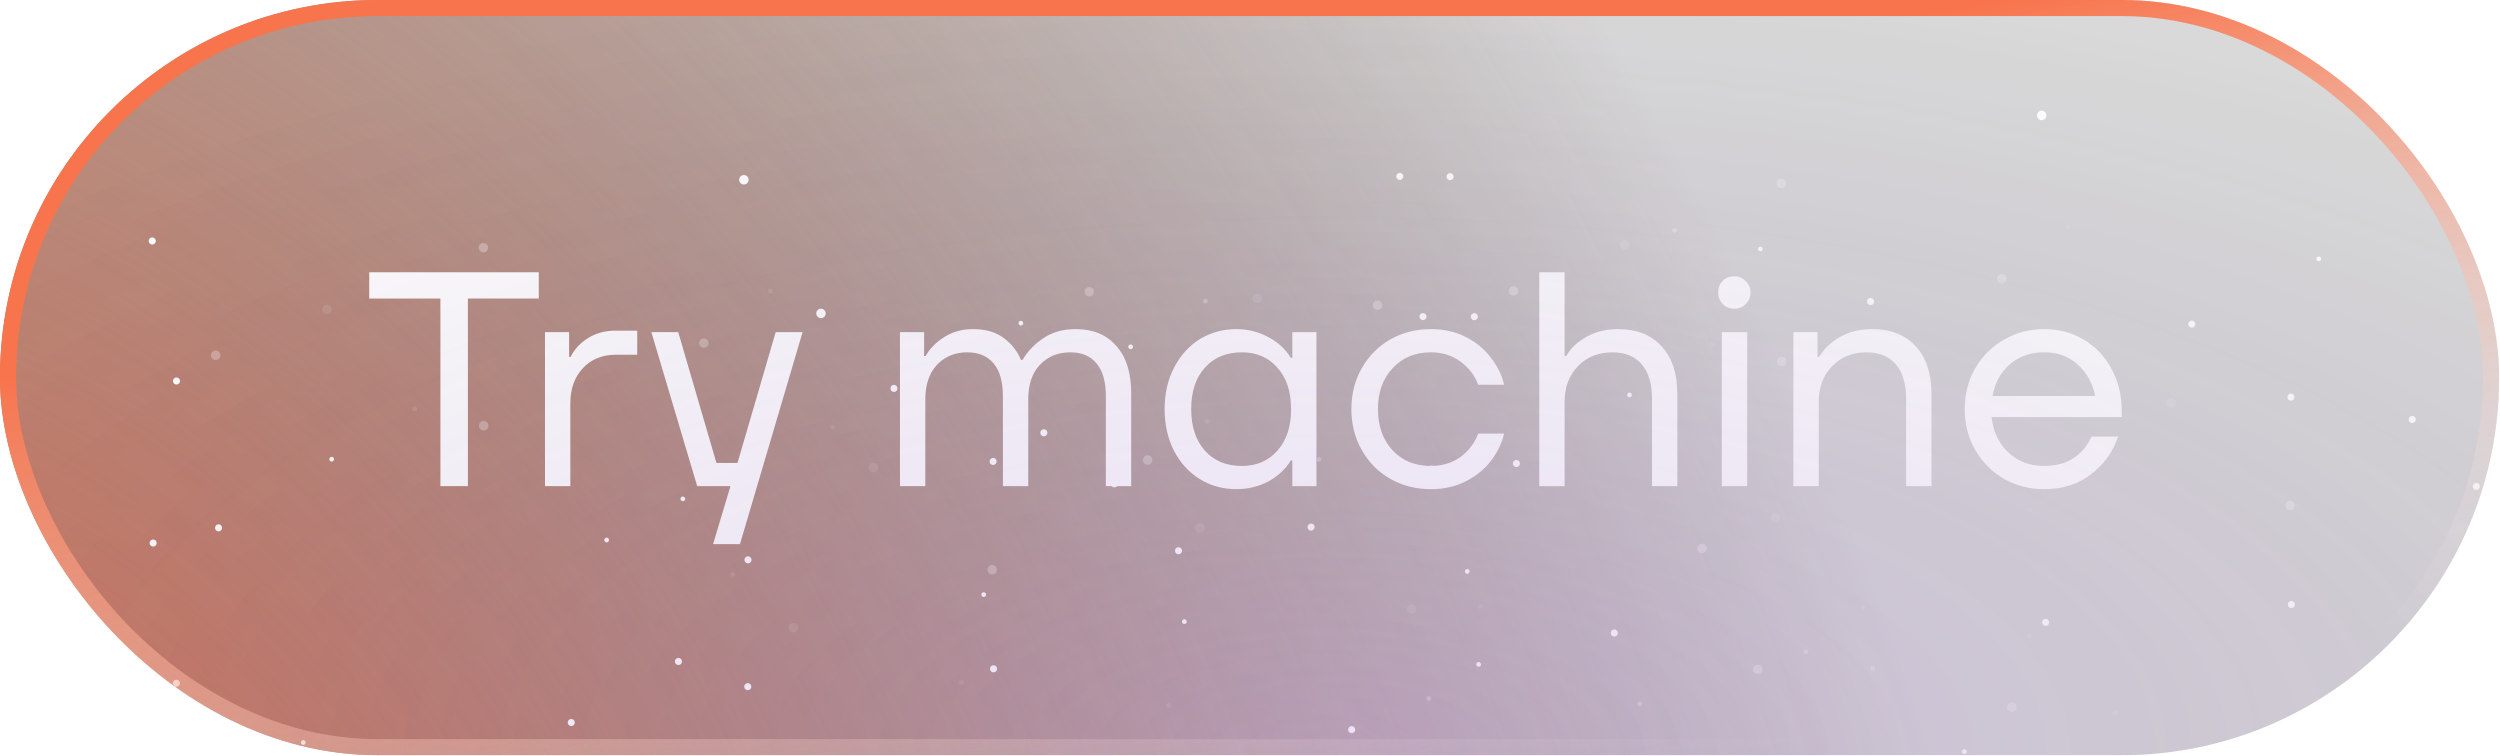 <svg width="311" height="94" viewBox="0 0 311 94" fill="none" xmlns="http://www.w3.org/2000/svg">
<g filter="url(#filter0_b_93_509)">
<g clip-path="url(#clip0_93_509)">
<rect width="310.891" height="93.945" rx="46.973" fill="black" fill-opacity="0.15"/>
<rect width="310.891" height="93.945" rx="46.973" fill="url(#paint0_radial_93_509)"/>
<path d="M58.207 60.473H54.787V37.141H45.933V33.873H67.023V37.141H58.207V60.473ZM67.796 60.473V41.321H70.797V44.399H70.987C71.444 43.461 72.153 42.689 73.115 42.081C74.103 41.447 75.269 41.131 76.612 41.131H79.272V44.133H76.612C74.914 44.133 73.546 44.69 72.507 45.805C71.469 46.919 70.95 48.376 70.95 50.175V60.473H67.796ZM91.746 57.585L96.496 41.321H99.84L92.05 67.693H88.706L90.872 60.473H86.73L81.03 41.321H84.374L89.124 57.585H91.746ZM111.956 60.473V41.321H114.958V44.285H115.148C115.654 43.373 116.427 42.587 117.466 41.929C118.504 41.27 119.695 40.941 121.038 40.941C122.634 40.941 123.926 41.321 124.914 42.081C125.902 42.841 126.598 43.74 127.004 44.779H127.194C127.827 43.715 128.688 42.815 129.778 42.081C130.867 41.321 132.222 40.941 133.844 40.941C135.972 40.941 137.644 41.637 138.86 43.031C140.101 44.399 140.722 46.362 140.722 48.921V60.473H137.568V49.263C137.568 47.489 137.188 46.147 136.428 45.235C135.668 44.297 134.578 43.829 133.16 43.829C131.614 43.829 130.348 44.348 129.36 45.387C128.397 46.4 127.916 47.831 127.916 49.681V60.473H124.762V49.263C124.762 47.489 124.382 46.147 123.622 45.235C122.862 44.297 121.76 43.829 120.316 43.829C118.796 43.829 117.542 44.348 116.554 45.387C115.591 46.425 115.11 47.857 115.11 49.681V60.473H111.956ZM153.81 60.853C152.138 60.853 150.618 60.435 149.25 59.599C147.908 58.763 146.844 57.597 146.058 56.103C145.273 54.583 144.88 52.847 144.88 50.897C144.88 48.946 145.273 47.223 146.058 45.729C146.844 44.209 147.908 43.031 149.25 42.195C150.618 41.359 152.138 40.941 153.81 40.941C155.229 40.941 156.546 41.27 157.762 41.929C158.978 42.562 159.916 43.423 160.574 44.513H160.764V41.321H163.766V60.473H160.764V57.281H160.574C159.916 58.37 158.978 59.244 157.762 59.903C156.546 60.536 155.229 60.853 153.81 60.853ZM154.494 57.965C156.318 57.965 157.788 57.331 158.902 56.065C160.042 54.798 160.612 53.075 160.612 50.897C160.612 48.718 160.042 46.995 158.902 45.729C157.788 44.462 156.318 43.829 154.494 43.829C152.569 43.829 151.036 44.462 149.896 45.729C148.756 46.97 148.186 48.693 148.186 50.897C148.186 53.075 148.756 54.798 149.896 56.065C151.036 57.331 152.569 57.965 154.494 57.965ZM177.991 60.853C176.141 60.853 174.457 60.422 172.937 59.561C171.442 58.699 170.264 57.509 169.403 55.989C168.541 54.469 168.111 52.771 168.111 50.897C168.111 49.022 168.541 47.325 169.403 45.805C170.264 44.285 171.442 43.094 172.937 42.233C174.457 41.371 176.141 40.941 177.991 40.941C179.637 40.941 181.094 41.27 182.361 41.929C183.653 42.587 184.691 43.449 185.477 44.513C186.287 45.551 186.832 46.666 187.111 47.857H183.881C183.475 46.717 182.753 45.767 181.715 45.007C180.676 44.221 179.435 43.829 177.991 43.829C176.04 43.829 174.457 44.487 173.241 45.805C172.025 47.097 171.417 48.794 171.417 50.897C171.417 52.999 172.025 54.709 173.241 56.027C174.457 57.319 176.04 57.965 177.991 57.965C179.435 57.965 180.676 57.585 181.715 56.825C182.753 56.039 183.475 55.077 183.881 53.937H187.111C186.832 55.127 186.287 56.255 185.477 57.319C184.691 58.357 183.653 59.206 182.361 59.865C181.094 60.523 179.637 60.853 177.991 60.853ZM191.485 60.473V33.873H194.639V44.285H194.829C195.412 43.297 196.261 42.499 197.375 41.891C198.515 41.257 199.82 40.941 201.289 40.941C203.595 40.941 205.393 41.65 206.685 43.069C208.003 44.462 208.661 46.451 208.661 49.035V60.473H205.507V49.567C205.507 47.743 205.089 46.337 204.253 45.349C203.417 44.335 202.189 43.829 200.567 43.829C198.845 43.829 197.426 44.399 196.311 45.539C195.197 46.679 194.639 48.161 194.639 49.985V60.473H191.485ZM217.35 60.473H214.196V41.321H217.35V60.473ZM215.754 38.395C215.172 38.395 214.69 38.205 214.31 37.825C213.93 37.419 213.74 36.938 213.74 36.381C213.74 35.798 213.93 35.317 214.31 34.937C214.69 34.557 215.172 34.367 215.754 34.367C216.312 34.367 216.78 34.569 217.16 34.975C217.566 35.355 217.768 35.823 217.768 36.381C217.768 36.938 217.566 37.419 217.16 37.825C216.78 38.205 216.312 38.395 215.754 38.395ZM223.098 60.473V41.321H226.1V44.399H226.29C226.924 43.36 227.81 42.524 228.95 41.891C230.09 41.257 231.408 40.941 232.902 40.941C235.208 40.941 237.006 41.65 238.298 43.069C239.616 44.462 240.274 46.451 240.274 49.035V60.473H237.12V49.567C237.12 47.743 236.702 46.337 235.866 45.349C235.03 44.335 233.802 43.829 232.18 43.829C230.458 43.829 229.039 44.399 227.924 45.539C226.81 46.679 226.252 48.161 226.252 49.985V60.473H223.098ZM263.94 51.885H247.752C247.954 53.709 248.651 55.178 249.842 56.293C251.032 57.407 252.514 57.965 254.288 57.965C255.757 57.965 256.986 57.635 257.974 56.977C258.987 56.293 259.722 55.406 260.178 54.317H263.484C262.901 56.141 261.799 57.686 260.178 58.953C258.582 60.219 256.618 60.853 254.288 60.853C252.464 60.853 250.792 60.422 249.272 59.561C247.777 58.674 246.586 57.471 245.7 55.951C244.838 54.431 244.408 52.746 244.408 50.897C244.408 49.047 244.838 47.363 245.7 45.843C246.586 44.323 247.777 43.132 249.272 42.271C250.792 41.384 252.464 40.941 254.288 40.941C256.086 40.941 257.72 41.371 259.19 42.233C260.659 43.094 261.812 44.297 262.648 45.843C263.509 47.388 263.94 49.149 263.94 51.125V51.885ZM254.288 43.829C252.616 43.829 251.197 44.323 250.032 45.311C248.892 46.299 248.17 47.616 247.866 49.263H260.634C260.33 47.667 259.608 46.362 258.468 45.349C257.353 44.335 255.96 43.829 254.288 43.829Z" fill="white"/>
<g clip-path="url(#clip1_93_509)">
<g clip-path="url(#clip2_93_509)">
<path d="M22.181 85.365C22.386 85.232 22.444 84.959 22.311 84.754C22.178 84.549 21.905 84.491 21.7 84.624C21.495 84.757 21.437 85.03 21.57 85.235C21.703 85.44 21.976 85.498 22.181 85.365Z" fill="white"/>
<path d="M19.292 67.925C19.497 67.792 19.555 67.518 19.422 67.313C19.29 67.109 19.016 67.05 18.811 67.183C18.606 67.316 18.548 67.59 18.681 67.795C18.814 67.999 19.088 68.058 19.292 67.925Z" fill="white"/>
<path opacity="0.3" d="M16.601 84.071C16.874 83.893 16.952 83.528 16.775 83.255C16.597 82.982 16.232 82.904 15.959 83.082C15.686 83.259 15.608 83.624 15.786 83.897C15.963 84.17 16.328 84.248 16.601 84.071Z" fill="white"/>
<path opacity="0.11" d="M1.658 83.232C1.931 83.055 2.009 82.69 1.831 82.417C1.654 82.144 1.289 82.066 1.016 82.243C0.743 82.42 0.665 82.785 0.842 83.058C1.02 83.332 1.385 83.409 1.658 83.232Z" fill="white"/>
<path d="M71.304 90.254C71.509 90.121 71.567 89.847 71.434 89.642C71.301 89.438 71.028 89.379 70.823 89.512C70.618 89.645 70.56 89.919 70.693 90.123C70.826 90.328 71.099 90.386 71.304 90.254Z" fill="white"/>
<path d="M122.534 74.216C122.671 74.128 122.71 73.945 122.621 73.809C122.533 73.673 122.35 73.634 122.214 73.722C122.077 73.811 122.039 73.993 122.127 74.13C122.216 74.266 122.398 74.305 122.534 74.216Z" fill="white"/>
<path d="M140.81 43.389C140.946 43.301 140.985 43.118 140.897 42.982C140.808 42.845 140.626 42.807 140.489 42.895C140.353 42.984 140.314 43.166 140.402 43.302C140.491 43.439 140.673 43.478 140.81 43.389Z" fill="white"/>
<path d="M162.157 55.175C162.294 55.087 162.333 54.904 162.244 54.768C162.156 54.631 161.973 54.593 161.837 54.681C161.7 54.77 161.662 54.952 161.75 55.088C161.839 55.225 162.021 55.264 162.157 55.175Z" fill="white"/>
<path opacity="0.11" d="M119.783 85.132C119.92 85.043 119.959 84.861 119.87 84.725C119.782 84.588 119.599 84.549 119.463 84.638C119.326 84.726 119.288 84.909 119.376 85.045C119.465 85.181 119.647 85.22 119.783 85.132Z" fill="white"/>
<path d="M37.891 92.618C38.027 92.53 38.066 92.347 37.978 92.211C37.889 92.074 37.707 92.036 37.57 92.124C37.434 92.213 37.395 92.395 37.483 92.531C37.572 92.668 37.755 92.707 37.891 92.618Z" fill="white"/>
<path d="M75.629 67.426C75.766 67.337 75.804 67.155 75.716 67.019C75.627 66.882 75.445 66.843 75.308 66.932C75.172 67.02 75.133 67.203 75.222 67.339C75.31 67.475 75.493 67.514 75.629 67.426Z" fill="white"/>
<path opacity="0.3" d="M150.114 37.703C150.25 37.615 150.289 37.432 150.2 37.296C150.112 37.16 149.929 37.121 149.793 37.209C149.657 37.298 149.618 37.48 149.706 37.617C149.795 37.753 149.977 37.792 150.114 37.703Z" fill="white"/>
<path opacity="0.11" d="M103.75 53.391C103.887 53.303 103.925 53.12 103.837 52.984C103.748 52.848 103.566 52.809 103.43 52.897C103.293 52.986 103.254 53.168 103.343 53.305C103.431 53.441 103.614 53.48 103.75 53.391Z" fill="white"/>
<path opacity="0.11" d="M150.338 52.659C150.475 52.57 150.513 52.388 150.425 52.252C150.336 52.115 150.154 52.076 150.018 52.165C149.881 52.253 149.842 52.436 149.931 52.572C150.019 52.709 150.202 52.748 150.338 52.659Z" fill="white"/>
<path opacity="0.11" d="M99.027 78.584C99.3 78.406 99.378 78.041 99.2 77.768C99.023 77.495 98.658 77.417 98.385 77.595C98.112 77.772 98.034 78.137 98.212 78.41C98.389 78.683 98.754 78.761 99.027 78.584Z" fill="white"/>
<path d="M93.291 70.015C93.496 69.882 93.554 69.608 93.421 69.403C93.289 69.198 93.015 69.14 92.81 69.273C92.605 69.406 92.547 69.68 92.68 69.884C92.813 70.089 93.087 70.147 93.291 70.015Z" fill="white"/>
<path d="M178.334 58.727C178.539 58.594 178.597 58.32 178.464 58.115C178.332 57.91 178.058 57.852 177.853 57.985C177.648 58.118 177.59 58.392 177.723 58.596C177.856 58.801 178.13 58.859 178.334 58.727Z" fill="white"/>
<path d="M84.637 82.655C84.842 82.522 84.9 82.248 84.767 82.043C84.634 81.839 84.361 81.78 84.156 81.913C83.951 82.046 83.893 82.32 84.026 82.525C84.159 82.729 84.432 82.788 84.637 82.655Z" fill="white"/>
<path d="M177.26 39.754C177.465 39.621 177.523 39.348 177.39 39.143C177.257 38.938 176.984 38.88 176.779 39.013C176.574 39.146 176.516 39.419 176.649 39.624C176.782 39.829 177.055 39.887 177.26 39.754Z" fill="white"/>
<path d="M174.372 22.313C174.577 22.18 174.635 21.907 174.503 21.702C174.37 21.497 174.096 21.439 173.891 21.572C173.686 21.705 173.628 21.979 173.761 22.183C173.894 22.388 174.168 22.446 174.372 22.313Z" fill="white"/>
<path opacity="0.3" d="M113.837 57.029C114.11 56.852 114.188 56.487 114.011 56.214C113.834 55.941 113.469 55.863 113.196 56.04C112.923 56.217 112.845 56.583 113.022 56.855C113.199 57.129 113.564 57.206 113.837 57.029Z" fill="white"/>
<path d="M102.453 39.484C102.726 39.307 102.803 38.942 102.626 38.669C102.449 38.395 102.084 38.318 101.811 38.495C101.538 38.672 101.46 39.037 101.637 39.31C101.815 39.584 102.18 39.661 102.453 39.484Z" fill="white"/>
<path d="M130.096 54.207C130.301 54.075 130.359 53.801 130.226 53.596C130.093 53.391 129.82 53.333 129.615 53.466C129.41 53.599 129.352 53.873 129.485 54.077C129.618 54.282 129.891 54.34 130.096 54.207Z" fill="white"/>
<path opacity="0.3" d="M135.828 36.791C136.101 36.614 136.178 36.249 136.001 35.975C135.824 35.702 135.459 35.625 135.186 35.802C134.913 35.979 134.835 36.344 135.012 36.617C135.19 36.89 135.555 36.968 135.828 36.791Z" fill="white"/>
<path opacity="0.3" d="M171.681 38.459C171.954 38.282 172.032 37.917 171.855 37.644C171.677 37.371 171.312 37.293 171.039 37.471C170.766 37.648 170.689 38.013 170.866 38.286C171.043 38.559 171.408 38.637 171.681 38.459Z" fill="white"/>
<path opacity="0.3" d="M143.086 57.717C143.359 57.54 143.437 57.175 143.26 56.902C143.083 56.629 142.718 56.551 142.445 56.728C142.172 56.906 142.094 57.271 142.271 57.544C142.448 57.817 142.813 57.895 143.086 57.717Z" fill="white"/>
<path opacity="0.11" d="M156.738 37.621C157.011 37.444 157.089 37.079 156.911 36.806C156.734 36.532 156.369 36.455 156.096 36.632C155.823 36.809 155.745 37.174 155.922 37.447C156.1 37.72 156.465 37.798 156.738 37.621Z" fill="white"/>
<g clip-path="url(#clip3_93_509)">
<path opacity="0.11" d="M310.581 58.245C310.265 58.167 310.071 57.848 310.148 57.532C310.226 57.216 310.545 57.022 310.861 57.1C311.177 57.177 311.371 57.496 311.293 57.812C311.216 58.129 310.897 58.322 310.581 58.245Z" fill="white"/>
<path d="M307.951 60.937C307.714 60.879 307.569 60.639 307.627 60.403C307.685 60.165 307.924 60.02 308.162 60.078C308.399 60.136 308.544 60.376 308.486 60.613C308.428 60.85 308.188 60.995 307.951 60.937Z" fill="white"/>
<path d="M299.978 52.617C299.741 52.559 299.595 52.319 299.654 52.082C299.712 51.845 299.951 51.7 300.188 51.758C300.425 51.816 300.57 52.055 300.512 52.292C300.454 52.529 300.215 52.675 299.978 52.617Z" fill="white"/>
<path d="M308.71 69.615C308.552 69.576 308.455 69.417 308.494 69.259C308.532 69.101 308.692 69.004 308.85 69.043C309.008 69.081 309.104 69.241 309.066 69.399C309.027 69.557 308.868 69.653 308.71 69.615Z" fill="white"/>
<path d="M246.324 54.345C246.166 54.306 246.069 54.147 246.108 53.989C246.147 53.831 246.306 53.734 246.464 53.773C246.622 53.812 246.719 53.971 246.68 54.129C246.641 54.287 246.482 54.384 246.324 54.345Z" fill="white"/>
<path d="M218.917 31.255C218.759 31.216 218.662 31.057 218.701 30.899C218.739 30.741 218.899 30.644 219.057 30.683C219.215 30.722 219.311 30.881 219.273 31.039C219.234 31.197 219.075 31.294 218.917 31.255Z" fill="white"/>
<path d="M202.64 49.413C202.482 49.374 202.386 49.215 202.424 49.057C202.463 48.899 202.622 48.802 202.78 48.841C202.938 48.88 203.035 49.039 202.996 49.197C202.958 49.355 202.798 49.452 202.64 49.413Z" fill="white"/>
<path opacity="0.11" d="M306.757 80.058C306.599 80.019 306.502 79.86 306.541 79.702C306.579 79.544 306.739 79.448 306.897 79.486C307.055 79.525 307.151 79.684 307.113 79.842C307.074 80 306.915 80.097 306.757 80.058Z" fill="white"/>
<path opacity="0.11" d="M252.515 63.745C252.357 63.706 252.261 63.547 252.299 63.389C252.338 63.231 252.497 63.134 252.655 63.173C252.813 63.211 252.91 63.371 252.871 63.529C252.833 63.687 252.673 63.783 252.515 63.745Z" fill="white"/>
<path d="M288.377 32.486C288.219 32.447 288.122 32.288 288.161 32.13C288.199 31.972 288.359 31.875 288.517 31.914C288.675 31.953 288.771 32.112 288.733 32.27C288.694 32.428 288.535 32.525 288.377 32.486Z" fill="white"/>
<path opacity="0.3" d="M208.258 28.95C208.101 28.911 208.004 28.752 208.042 28.593C208.081 28.436 208.241 28.339 208.399 28.378C208.557 28.416 208.653 28.576 208.615 28.733C208.576 28.892 208.416 28.988 208.258 28.95Z" fill="white"/>
<path opacity="0.11" d="M257.203 28.495C257.045 28.456 256.948 28.297 256.987 28.139C257.025 27.981 257.185 27.884 257.343 27.923C257.501 27.962 257.598 28.121 257.559 28.279C257.52 28.437 257.361 28.534 257.203 28.495Z" fill="white"/>
<path opacity="0.11" d="M212.972 43.145C212.814 43.107 212.718 42.947 212.756 42.789C212.795 42.631 212.954 42.535 213.112 42.573C213.27 42.612 213.367 42.771 213.328 42.929C213.29 43.087 213.13 43.184 212.972 43.145Z" fill="white"/>
<path opacity="0.3" d="M284.742 63.445C284.426 63.368 284.232 63.049 284.309 62.732C284.387 62.416 284.706 62.223 285.022 62.3C285.338 62.377 285.532 62.697 285.455 63.013C285.377 63.329 285.058 63.523 284.742 63.445Z" fill="white"/>
<path opacity="0.11" d="M269.959 50.727C269.642 50.649 269.449 50.33 269.526 50.014C269.604 49.698 269.923 49.504 270.239 49.581C270.555 49.659 270.749 49.978 270.671 50.294C270.594 50.61 270.275 50.804 269.959 50.727Z" fill="white"/>
<path d="M272.553 40.747C272.316 40.689 272.171 40.449 272.229 40.212C272.287 39.975 272.526 39.83 272.763 39.888C273 39.946 273.145 40.185 273.087 40.422C273.029 40.66 272.79 40.805 272.553 40.747Z" fill="white"/>
<path d="M284.941 75.627C284.704 75.569 284.558 75.33 284.616 75.093C284.674 74.856 284.914 74.71 285.151 74.768C285.388 74.826 285.533 75.066 285.475 75.303C285.417 75.54 285.178 75.685 284.941 75.627Z" fill="white"/>
<path d="M188.535 58.093C188.298 58.035 188.153 57.795 188.211 57.558C188.269 57.321 188.508 57.176 188.745 57.234C188.983 57.292 189.128 57.531 189.07 57.768C189.012 58.005 188.772 58.151 188.535 58.093Z" fill="white"/>
<path d="M284.886 49.833C284.649 49.775 284.504 49.536 284.562 49.299C284.62 49.062 284.859 48.917 285.096 48.975C285.333 49.033 285.478 49.272 285.42 49.509C285.362 49.746 285.123 49.891 284.886 49.833Z" fill="white"/>
<path d="M254.369 77.85C254.132 77.792 253.987 77.552 254.045 77.315C254.103 77.078 254.342 76.933 254.579 76.991C254.817 77.049 254.962 77.288 254.904 77.525C254.846 77.763 254.606 77.908 254.369 77.85Z" fill="white"/>
<path d="M183.302 39.825C183.065 39.767 182.92 39.528 182.978 39.291C183.036 39.054 183.275 38.909 183.512 38.967C183.749 39.025 183.894 39.264 183.836 39.501C183.778 39.738 183.539 39.883 183.302 39.825Z" fill="white"/>
<path d="M180.286 22.406C180.049 22.348 179.904 22.109 179.962 21.872C180.02 21.635 180.259 21.489 180.497 21.547C180.734 21.605 180.879 21.845 180.821 22.082C180.763 22.319 180.523 22.464 180.286 22.406Z" fill="white"/>
<path opacity="0.3" d="M248.873 35.253C248.557 35.176 248.363 34.856 248.44 34.54C248.518 34.224 248.837 34.031 249.153 34.108C249.469 34.185 249.663 34.504 249.585 34.821C249.508 35.137 249.189 35.33 248.873 35.253Z" fill="white"/>
<path d="M253.849 14.936C253.533 14.858 253.339 14.539 253.417 14.223C253.494 13.907 253.813 13.713 254.13 13.79C254.446 13.868 254.639 14.187 254.562 14.503C254.485 14.819 254.165 15.013 253.849 14.936Z" fill="white"/>
<path d="M232.594 37.941C232.357 37.883 232.212 37.644 232.27 37.407C232.328 37.169 232.567 37.024 232.804 37.082C233.041 37.14 233.186 37.38 233.128 37.617C233.07 37.854 232.831 37.999 232.594 37.941Z" fill="white"/>
<path opacity="0.3" d="M221.447 23.383C221.131 23.306 220.937 22.987 221.015 22.671C221.092 22.354 221.411 22.161 221.727 22.238C222.043 22.316 222.237 22.635 222.16 22.951C222.082 23.267 221.763 23.461 221.447 23.383Z" fill="white"/>
<path opacity="0.3" d="M188.143 36.765C187.827 36.688 187.633 36.369 187.711 36.053C187.788 35.736 188.107 35.543 188.424 35.62C188.74 35.697 188.933 36.017 188.856 36.333C188.779 36.649 188.459 36.843 188.143 36.765Z" fill="white"/>
<path opacity="0.3" d="M221.485 45.534C221.169 45.456 220.975 45.137 221.053 44.821C221.13 44.505 221.449 44.311 221.765 44.389C222.082 44.466 222.275 44.785 222.198 45.101C222.12 45.418 221.801 45.611 221.485 45.534Z" fill="white"/>
<path opacity="0.11" d="M201.978 31.053C201.662 30.976 201.468 30.657 201.546 30.34C201.623 30.024 201.942 29.831 202.259 29.908C202.575 29.985 202.768 30.304 202.691 30.621C202.613 30.937 202.294 31.13 201.978 31.053Z" fill="white"/>
<path opacity="0.11" d="M149.13 66.245C148.813 66.168 148.62 65.849 148.697 65.532C148.775 65.216 149.094 65.023 149.41 65.1C149.726 65.177 149.92 65.497 149.842 65.813C149.765 66.129 149.446 66.323 149.13 66.245Z" fill="white"/>
<path d="M146.501 68.937C146.264 68.879 146.119 68.64 146.177 68.403C146.235 68.166 146.474 68.021 146.711 68.079C146.948 68.137 147.094 68.376 147.036 68.613C146.977 68.85 146.738 68.995 146.501 68.937Z" fill="white"/>
<path d="M138.528 60.617C138.29 60.559 138.145 60.32 138.203 60.083C138.261 59.846 138.501 59.701 138.738 59.759C138.975 59.817 139.12 60.056 139.062 60.293C139.004 60.53 138.765 60.675 138.528 60.617Z" fill="white"/>
<path d="M162.992 65.998C162.755 65.94 162.61 65.701 162.668 65.463C162.726 65.226 162.965 65.081 163.203 65.139C163.44 65.197 163.585 65.437 163.527 65.674C163.469 65.911 163.229 66.056 162.992 65.998Z" fill="white"/>
<path opacity="0.11" d="M175.477 76.333C175.161 76.256 174.967 75.936 175.045 75.62C175.122 75.304 175.441 75.111 175.758 75.188C176.074 75.265 176.267 75.585 176.19 75.901C176.113 76.217 175.793 76.41 175.477 76.333Z" fill="white"/>
<path d="M182.454 71.369C182.296 71.331 182.199 71.171 182.238 71.013C182.277 70.855 182.436 70.758 182.594 70.797C182.752 70.836 182.849 70.995 182.81 71.153C182.771 71.311 182.612 71.408 182.454 71.369Z" fill="white"/>
<path d="M147.259 77.615C147.101 77.577 147.005 77.417 147.043 77.259C147.082 77.101 147.242 77.005 147.4 77.043C147.557 77.082 147.654 77.241 147.616 77.399C147.577 77.557 147.417 77.654 147.259 77.615Z" fill="white"/>
<path d="M84.874 62.344C84.716 62.306 84.619 62.146 84.658 61.988C84.696 61.83 84.856 61.734 85.014 61.772C85.172 61.811 85.269 61.97 85.23 62.128C85.191 62.286 85.032 62.383 84.874 62.344Z" fill="white"/>
<path d="M57.467 39.255C57.309 39.216 57.212 39.056 57.251 38.898C57.289 38.74 57.449 38.644 57.607 38.682C57.764 38.721 57.861 38.88 57.823 39.038C57.784 39.196 57.624 39.293 57.467 39.255Z" fill="white"/>
<path d="M41.19 57.413C41.032 57.374 40.935 57.215 40.974 57.057C41.013 56.899 41.172 56.802 41.33 56.841C41.488 56.88 41.585 57.039 41.546 57.197C41.508 57.355 41.348 57.452 41.19 57.413Z" fill="white"/>
<path d="M244.303 93.789C244.145 93.75 244.049 93.591 244.087 93.433C244.126 93.275 244.285 93.178 244.443 93.217C244.601 93.255 244.698 93.415 244.659 93.573C244.621 93.731 244.461 93.827 244.303 93.789Z" fill="white"/>
<path opacity="0.11" d="M252.376 79.387C252.218 79.349 252.121 79.189 252.16 79.031C252.198 78.873 252.358 78.777 252.516 78.815C252.674 78.854 252.77 79.013 252.732 79.171C252.693 79.329 252.534 79.426 252.376 79.387Z" fill="white"/>
<path opacity="0.11" d="M263.068 88.981C262.91 88.943 262.813 88.783 262.852 88.625C262.891 88.467 263.05 88.371 263.208 88.409C263.366 88.448 263.463 88.607 263.424 88.765C263.385 88.923 263.226 89.02 263.068 88.981Z" fill="white"/>
<path opacity="0.11" d="M184.121 75.719C183.963 75.68 183.866 75.52 183.905 75.362C183.943 75.205 184.103 75.108 184.261 75.147C184.419 75.185 184.516 75.345 184.477 75.503C184.438 75.661 184.279 75.757 184.121 75.719Z" fill="white"/>
<path opacity="0.11" d="M145.309 88.057C145.151 88.018 145.055 87.859 145.093 87.701C145.132 87.543 145.291 87.446 145.449 87.485C145.607 87.523 145.704 87.683 145.665 87.841C145.627 87.999 145.467 88.095 145.309 88.057Z" fill="white"/>
<path opacity="0.11" d="M91.065 71.745C90.907 71.707 90.811 71.547 90.849 71.389C90.888 71.231 91.047 71.135 91.205 71.173C91.363 71.212 91.46 71.371 91.421 71.529C91.382 71.687 91.223 71.784 91.065 71.745Z" fill="white"/>
<path opacity="0.3" d="M232.889 83.412C232.731 83.374 232.635 83.214 232.673 83.056C232.712 82.898 232.871 82.802 233.029 82.84C233.187 82.879 233.284 83.038 233.245 83.196C233.207 83.354 233.047 83.451 232.889 83.412Z" fill="white"/>
<path d="M170.856 51.847C170.698 51.808 170.601 51.649 170.64 51.491C170.679 51.333 170.838 51.236 170.996 51.275C171.154 51.314 171.251 51.473 171.212 51.631C171.174 51.789 171.014 51.886 170.856 51.847Z" fill="white"/>
<path d="M126.926 40.487C126.769 40.449 126.672 40.289 126.71 40.131C126.749 39.973 126.909 39.876 127.067 39.915C127.224 39.954 127.321 40.113 127.283 40.271C127.244 40.429 127.084 40.526 126.926 40.487Z" fill="white"/>
<path d="M183.87 82.939C183.712 82.9 183.615 82.741 183.654 82.583C183.692 82.425 183.852 82.328 184.01 82.367C184.168 82.406 184.265 82.565 184.226 82.723C184.187 82.881 184.028 82.978 183.87 82.939Z" fill="white"/>
<path opacity="0.3" d="M203.901 87.842C203.743 87.803 203.646 87.644 203.685 87.486C203.724 87.328 203.883 87.231 204.041 87.27C204.199 87.309 204.296 87.468 204.257 87.626C204.218 87.784 204.059 87.881 203.901 87.842Z" fill="white"/>
<path opacity="0.11" d="M231.707 75.845C231.549 75.806 231.452 75.647 231.491 75.489C231.529 75.331 231.689 75.234 231.847 75.272C232.005 75.311 232.101 75.471 232.063 75.629C232.024 75.787 231.865 75.883 231.707 75.845Z" fill="white"/>
<path opacity="0.3" d="M164.02 57.454C163.862 57.416 163.766 57.256 163.804 57.098C163.843 56.94 164.002 56.844 164.16 56.882C164.318 56.921 164.415 57.081 164.376 57.238C164.338 57.396 164.178 57.493 164.02 57.454Z" fill="white"/>
<path opacity="0.3" d="M177.672 87.185C177.514 87.146 177.417 86.987 177.456 86.829C177.494 86.671 177.654 86.574 177.812 86.613C177.97 86.651 178.066 86.811 178.028 86.969C177.989 87.127 177.83 87.223 177.672 87.185Z" fill="white"/>
<path opacity="0.3" d="M224.59 81.382C224.432 81.344 224.335 81.184 224.374 81.026C224.412 80.868 224.572 80.771 224.73 80.81C224.888 80.849 224.984 81.008 224.946 81.166C224.907 81.324 224.748 81.421 224.59 81.382Z" fill="white"/>
<path opacity="0.3" d="M46.809 36.95C46.651 36.911 46.555 36.752 46.593 36.594C46.632 36.436 46.791 36.339 46.949 36.378C47.107 36.417 47.204 36.576 47.165 36.734C47.127 36.892 46.967 36.989 46.809 36.95Z" fill="white"/>
<path opacity="0.11" d="M95.753 36.495C95.595 36.456 95.498 36.297 95.537 36.139C95.575 35.981 95.735 35.884 95.893 35.923C96.051 35.962 96.147 36.121 96.109 36.279C96.07 36.437 95.911 36.534 95.753 36.495Z" fill="white"/>
<path opacity="0.11" d="M51.522 51.145C51.364 51.106 51.267 50.947 51.306 50.789C51.345 50.631 51.504 50.534 51.662 50.573C51.82 50.611 51.917 50.771 51.878 50.929C51.84 51.087 51.68 51.184 51.522 51.145Z" fill="white"/>
<path opacity="0.3" d="M123.292 71.445C122.975 71.368 122.782 71.049 122.859 70.733C122.937 70.416 123.256 70.223 123.572 70.3C123.888 70.378 124.082 70.697 124.004 71.013C123.927 71.329 123.608 71.523 123.292 71.445Z" fill="white"/>
<path opacity="0.11" d="M108.508 58.728C108.192 58.65 107.999 58.331 108.076 58.015C108.153 57.699 108.473 57.505 108.789 57.583C109.105 57.66 109.299 57.979 109.221 58.295C109.144 58.611 108.825 58.805 108.508 58.728Z" fill="white"/>
<path d="M111.102 48.748C110.865 48.69 110.72 48.45 110.778 48.213C110.836 47.976 111.075 47.831 111.312 47.889C111.549 47.947 111.694 48.186 111.636 48.423C111.578 48.66 111.339 48.806 111.102 48.748Z" fill="white"/>
<path d="M123.49 83.628C123.253 83.57 123.108 83.331 123.166 83.094C123.224 82.857 123.464 82.712 123.701 82.77C123.938 82.828 124.083 83.067 124.025 83.304C123.967 83.541 123.728 83.686 123.49 83.628Z" fill="white"/>
<path d="M27.085 66.093C26.848 66.035 26.703 65.796 26.761 65.559C26.819 65.322 27.058 65.177 27.295 65.234C27.532 65.293 27.678 65.532 27.619 65.769C27.561 66.006 27.322 66.151 27.085 66.093Z" fill="white"/>
<path d="M123.436 57.833C123.199 57.775 123.054 57.536 123.112 57.299C123.17 57.062 123.409 56.916 123.646 56.974C123.883 57.032 124.028 57.272 123.97 57.509C123.912 57.746 123.673 57.891 123.436 57.833Z" fill="white"/>
<path d="M168.045 91.198C167.808 91.139 167.663 90.9 167.721 90.663C167.779 90.426 168.018 90.281 168.255 90.339C168.492 90.397 168.638 90.636 168.579 90.873C168.521 91.111 168.282 91.256 168.045 91.198Z" fill="white"/>
<path d="M92.919 85.85C92.682 85.792 92.537 85.553 92.595 85.316C92.653 85.079 92.892 84.933 93.129 84.992C93.366 85.05 93.511 85.289 93.454 85.526C93.395 85.763 93.156 85.908 92.919 85.85Z" fill="white"/>
<path d="M21.852 47.826C21.615 47.768 21.47 47.529 21.528 47.291C21.586 47.054 21.825 46.909 22.062 46.967C22.299 47.025 22.444 47.264 22.386 47.502C22.328 47.739 22.089 47.884 21.852 47.826Z" fill="white"/>
<path d="M18.835 30.406C18.598 30.348 18.453 30.109 18.511 29.872C18.569 29.635 18.808 29.49 19.045 29.548C19.282 29.606 19.428 29.845 19.369 30.082C19.311 30.319 19.072 30.464 18.835 30.406Z" fill="white"/>
<path opacity="0.3" d="M87.426 43.252C87.11 43.175 86.917 42.855 86.994 42.539C87.071 42.223 87.391 42.029 87.707 42.107C88.023 42.184 88.216 42.503 88.139 42.82C88.062 43.136 87.743 43.329 87.426 43.252Z" fill="white"/>
<path d="M92.399 22.937C92.083 22.859 91.889 22.54 91.967 22.224C92.044 21.908 92.363 21.714 92.679 21.791C92.996 21.869 93.189 22.188 93.112 22.504C93.034 22.82 92.715 23.014 92.399 22.937Z" fill="white"/>
<path d="M71.145 45.941C70.908 45.883 70.763 45.644 70.82 45.407C70.879 45.17 71.118 45.025 71.355 45.083C71.592 45.141 71.737 45.38 71.679 45.617C71.621 45.854 71.382 45.999 71.145 45.941Z" fill="white"/>
<path opacity="0.3" d="M59.998 31.384C59.681 31.307 59.488 30.988 59.565 30.672C59.643 30.355 59.962 30.162 60.278 30.239C60.594 30.317 60.788 30.636 60.71 30.952C60.633 31.268 60.314 31.462 59.998 31.384Z" fill="white"/>
<path opacity="0.3" d="M26.693 44.766C26.377 44.689 26.183 44.37 26.261 44.053C26.338 43.737 26.657 43.544 26.973 43.621C27.29 43.699 27.483 44.018 27.406 44.334C27.328 44.65 27.009 44.844 26.693 44.766Z" fill="white"/>
<path opacity="0.3" d="M60.035 53.534C59.719 53.457 59.525 53.138 59.602 52.821C59.68 52.505 59.999 52.312 60.315 52.389C60.631 52.466 60.825 52.785 60.748 53.102C60.67 53.418 60.351 53.611 60.035 53.534Z" fill="white"/>
<path opacity="0.3" d="M250.136 88.545C249.82 88.467 249.627 88.148 249.704 87.832C249.781 87.516 250.1 87.322 250.417 87.4C250.733 87.477 250.927 87.796 250.849 88.112C250.772 88.428 250.453 88.622 250.136 88.545Z" fill="white"/>
<path opacity="0.11" d="M40.528 39.053C40.212 38.976 40.018 38.657 40.096 38.341C40.173 38.025 40.492 37.831 40.808 37.908C41.124 37.986 41.318 38.305 41.241 38.621C41.163 38.937 40.844 39.131 40.528 39.053Z" fill="white"/>
<path opacity="0.3" d="M211.596 68.798C211.28 68.72 211.087 68.401 211.164 68.085C211.241 67.769 211.56 67.575 211.877 67.653C212.193 67.73 212.386 68.049 212.309 68.365C212.232 68.681 211.913 68.875 211.596 68.798Z" fill="white"/>
<path opacity="0.11" d="M220.724 64.966C220.408 64.888 220.214 64.569 220.292 64.253C220.369 63.937 220.688 63.743 221.005 63.821C221.321 63.898 221.514 64.217 221.437 64.534C221.36 64.85 221.04 65.043 220.724 64.966Z" fill="white"/>
<path opacity="0.3" d="M218.528 83.84C218.212 83.763 218.018 83.444 218.096 83.127C218.173 82.811 218.492 82.618 218.808 82.695C219.125 82.772 219.318 83.091 219.241 83.408C219.163 83.724 218.844 83.918 218.528 83.84Z" fill="white"/>
<path d="M200.715 79.176C200.478 79.118 200.333 78.878 200.391 78.641C200.449 78.404 200.688 78.259 200.925 78.317C201.162 78.375 201.307 78.614 201.249 78.851C201.191 79.088 200.952 79.234 200.715 79.176Z" fill="white"/>
</g>
<rect opacity="0.4" x="-195.002" y="-57.07" width="722.392" height="300.997" fill="url(#paint1_radial_93_509)"/>
</g>
<mask id="mask0_93_509" style="mask-type:alpha" maskUnits="userSpaceOnUse" x="-196" y="-58" width="724" height="302">
<rect x="-195.002" y="-57.055" width="722.392" height="300.997" fill="url(#paint2_radial_93_509)"/>
</mask>
<g mask="url(#mask0_93_509)">
</g>
</g>
</g>
<rect x="1" y="1" width="308.891" height="91.945" rx="45.973" stroke="url(#paint3_linear_93_509)" stroke-width="2"/>
</g>
<defs>
<filter id="filter0_b_93_509" x="-93.636" y="-93.636" width="498.163" height="281.218" filterUnits="userSpaceOnUse" color-interpolation-filters="sRGB">
<feFlood flood-opacity="0" result="BackgroundImageFix"/>
<feGaussianBlur in="BackgroundImageFix" stdDeviation="46.818"/>
<feComposite in2="SourceAlpha" operator="in" result="effect1_backgroundBlur_93_509"/>
<feBlend mode="normal" in="SourceGraphic" in2="effect1_backgroundBlur_93_509" result="shape"/>
</filter>
<radialGradient id="paint0_radial_93_509" cx="0" cy="0" r="1" gradientUnits="userSpaceOnUse" gradientTransform="translate(-22.186 153.203) rotate(-24.524) scale(267.515 331.297)">
<stop stop-color="#F8744C"/>
<stop offset="1" stop-color="#31160B" stop-opacity="0"/>
</radialGradient>
<radialGradient id="paint1_radial_93_509" cx="0" cy="0" r="1" gradientUnits="userSpaceOnUse" gradientTransform="translate(166.194 93.428) scale(361.196 150.498)">
<stop stop-color="#AB64F1" stop-opacity="0.5"/>
<stop offset="0.653" stop-color="#2A0845" stop-opacity="0"/>
</radialGradient>
<radialGradient id="paint2_radial_93_509" cx="0" cy="0" r="1" gradientUnits="userSpaceOnUse" gradientTransform="translate(166.194 93.444) scale(391.296 391.296)">
<stop/>
<stop offset="0.8" stop-opacity="0"/>
</radialGradient>
<linearGradient id="paint3_linear_93_509" x1="78.503" y1="32.182" x2="94.471" y2="116.859" gradientUnits="userSpaceOnUse">
<stop stop-color="#F8744C"/>
<stop offset="1" stop-color="white" stop-opacity="0"/>
</linearGradient>
<clipPath id="clip0_93_509">
<rect width="310.891" height="93.945" rx="46.973" fill="white"/>
</clipPath>
<clipPath id="clip1_93_509">
<rect width="495.641" height="151" fill="white" transform="translate(-92.161 -57.055)"/>
</clipPath>
<clipPath id="clip2_93_509">
<rect width="722.392" height="300.997" fill="white" transform="translate(-195.002 -57.055)"/>
</clipPath>
<clipPath id="clip3_93_509">
<rect width="437.449" height="366.714" fill="white" transform="matrix(-0.944 0.329 0.329 0.944 405.67 -127.789)"/>
</clipPath>
</defs>
</svg>
